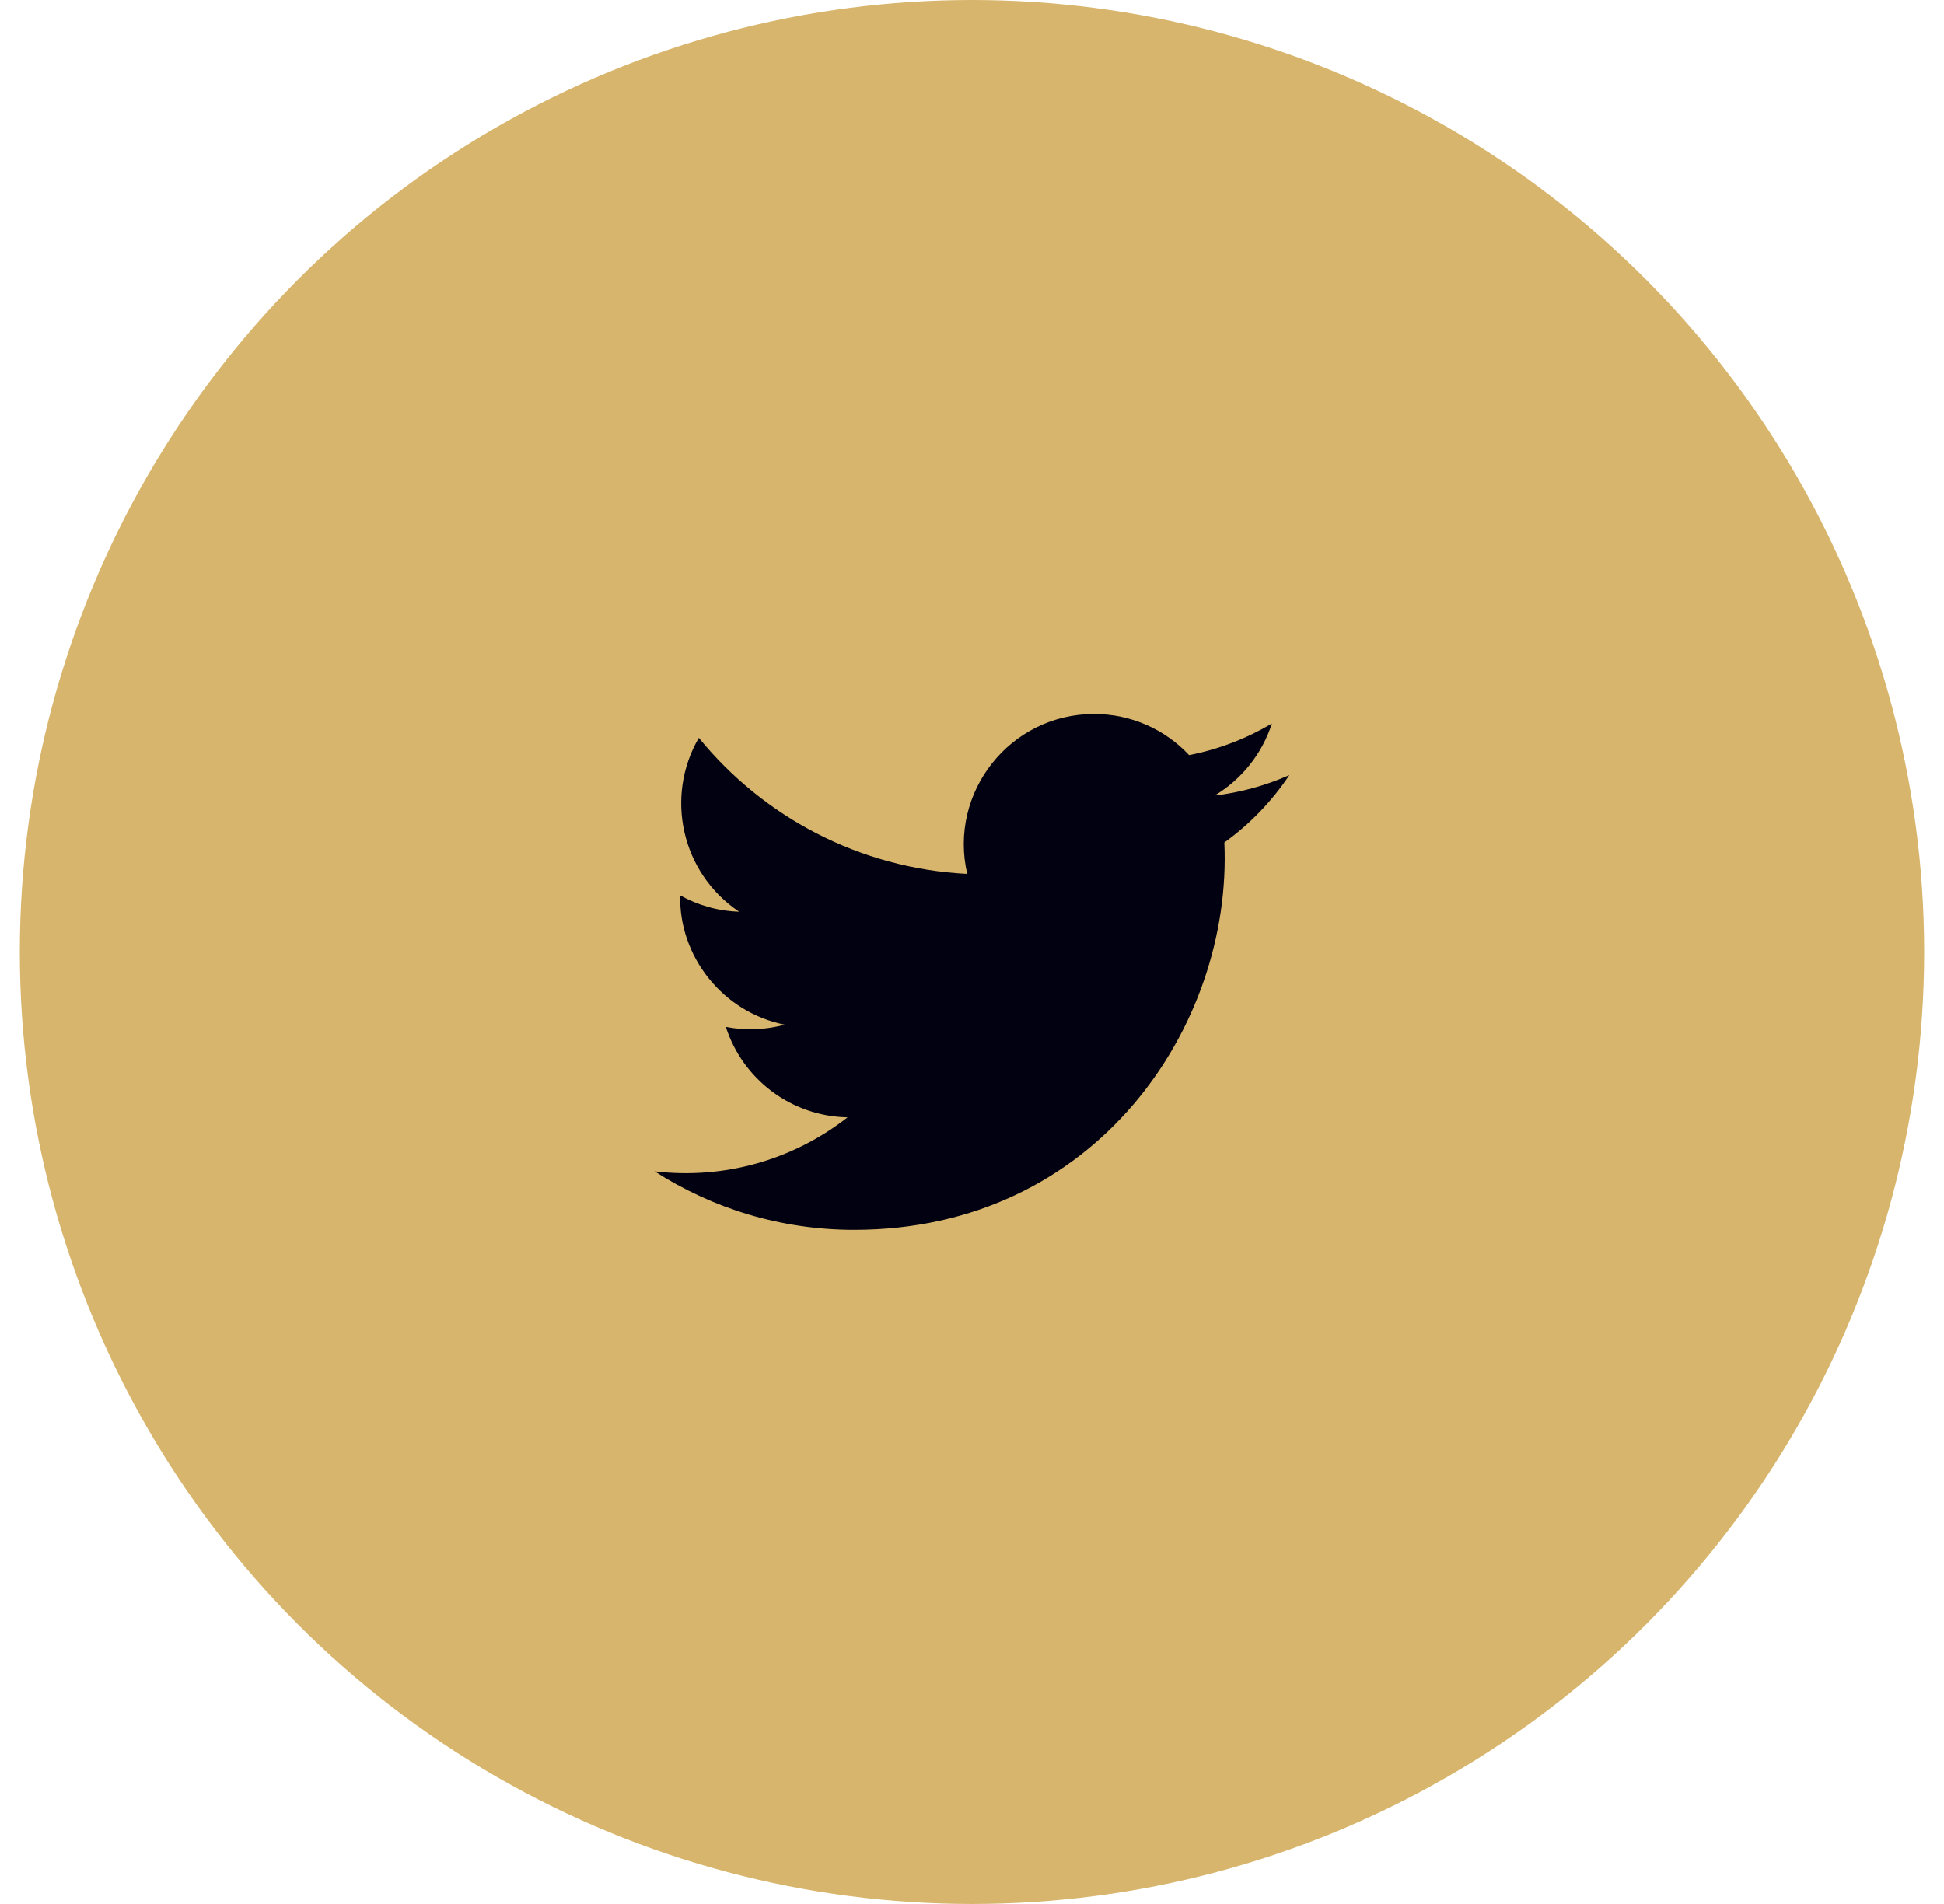 <svg width="49" height="48" viewBox="0 0 49 48" fill="none" xmlns="http://www.w3.org/2000/svg">
<g id="Group 7869">
<circle id="Oval" cx="24.5" cy="24" r="24" fill="#d8b56c"/>
<path id="twitter" d="M32.5 19.54C31.912 19.801 31.279 19.977 30.615 20.057C31.293 19.651 31.812 19.008 32.059 18.241C31.424 18.617 30.721 18.891 29.973 19.037C29.376 18.399 28.521 18 27.579 18C25.459 18 23.901 19.977 24.38 22.031C21.653 21.893 19.233 20.587 17.615 18.601C16.755 20.076 17.169 22.007 18.631 22.984C18.093 22.967 17.588 22.819 17.145 22.573C17.109 24.093 18.2 25.516 19.779 25.833C19.317 25.959 18.811 25.988 18.296 25.889C18.713 27.193 19.928 28.141 21.363 28.168C19.98 29.251 18.243 29.735 16.5 29.529C17.953 30.461 19.677 31.004 21.531 31.004C27.627 31.004 31.069 25.856 30.861 21.239C31.504 20.777 32.06 20.199 32.5 19.54Z" fill="#020111"/>
</g>
</svg>
